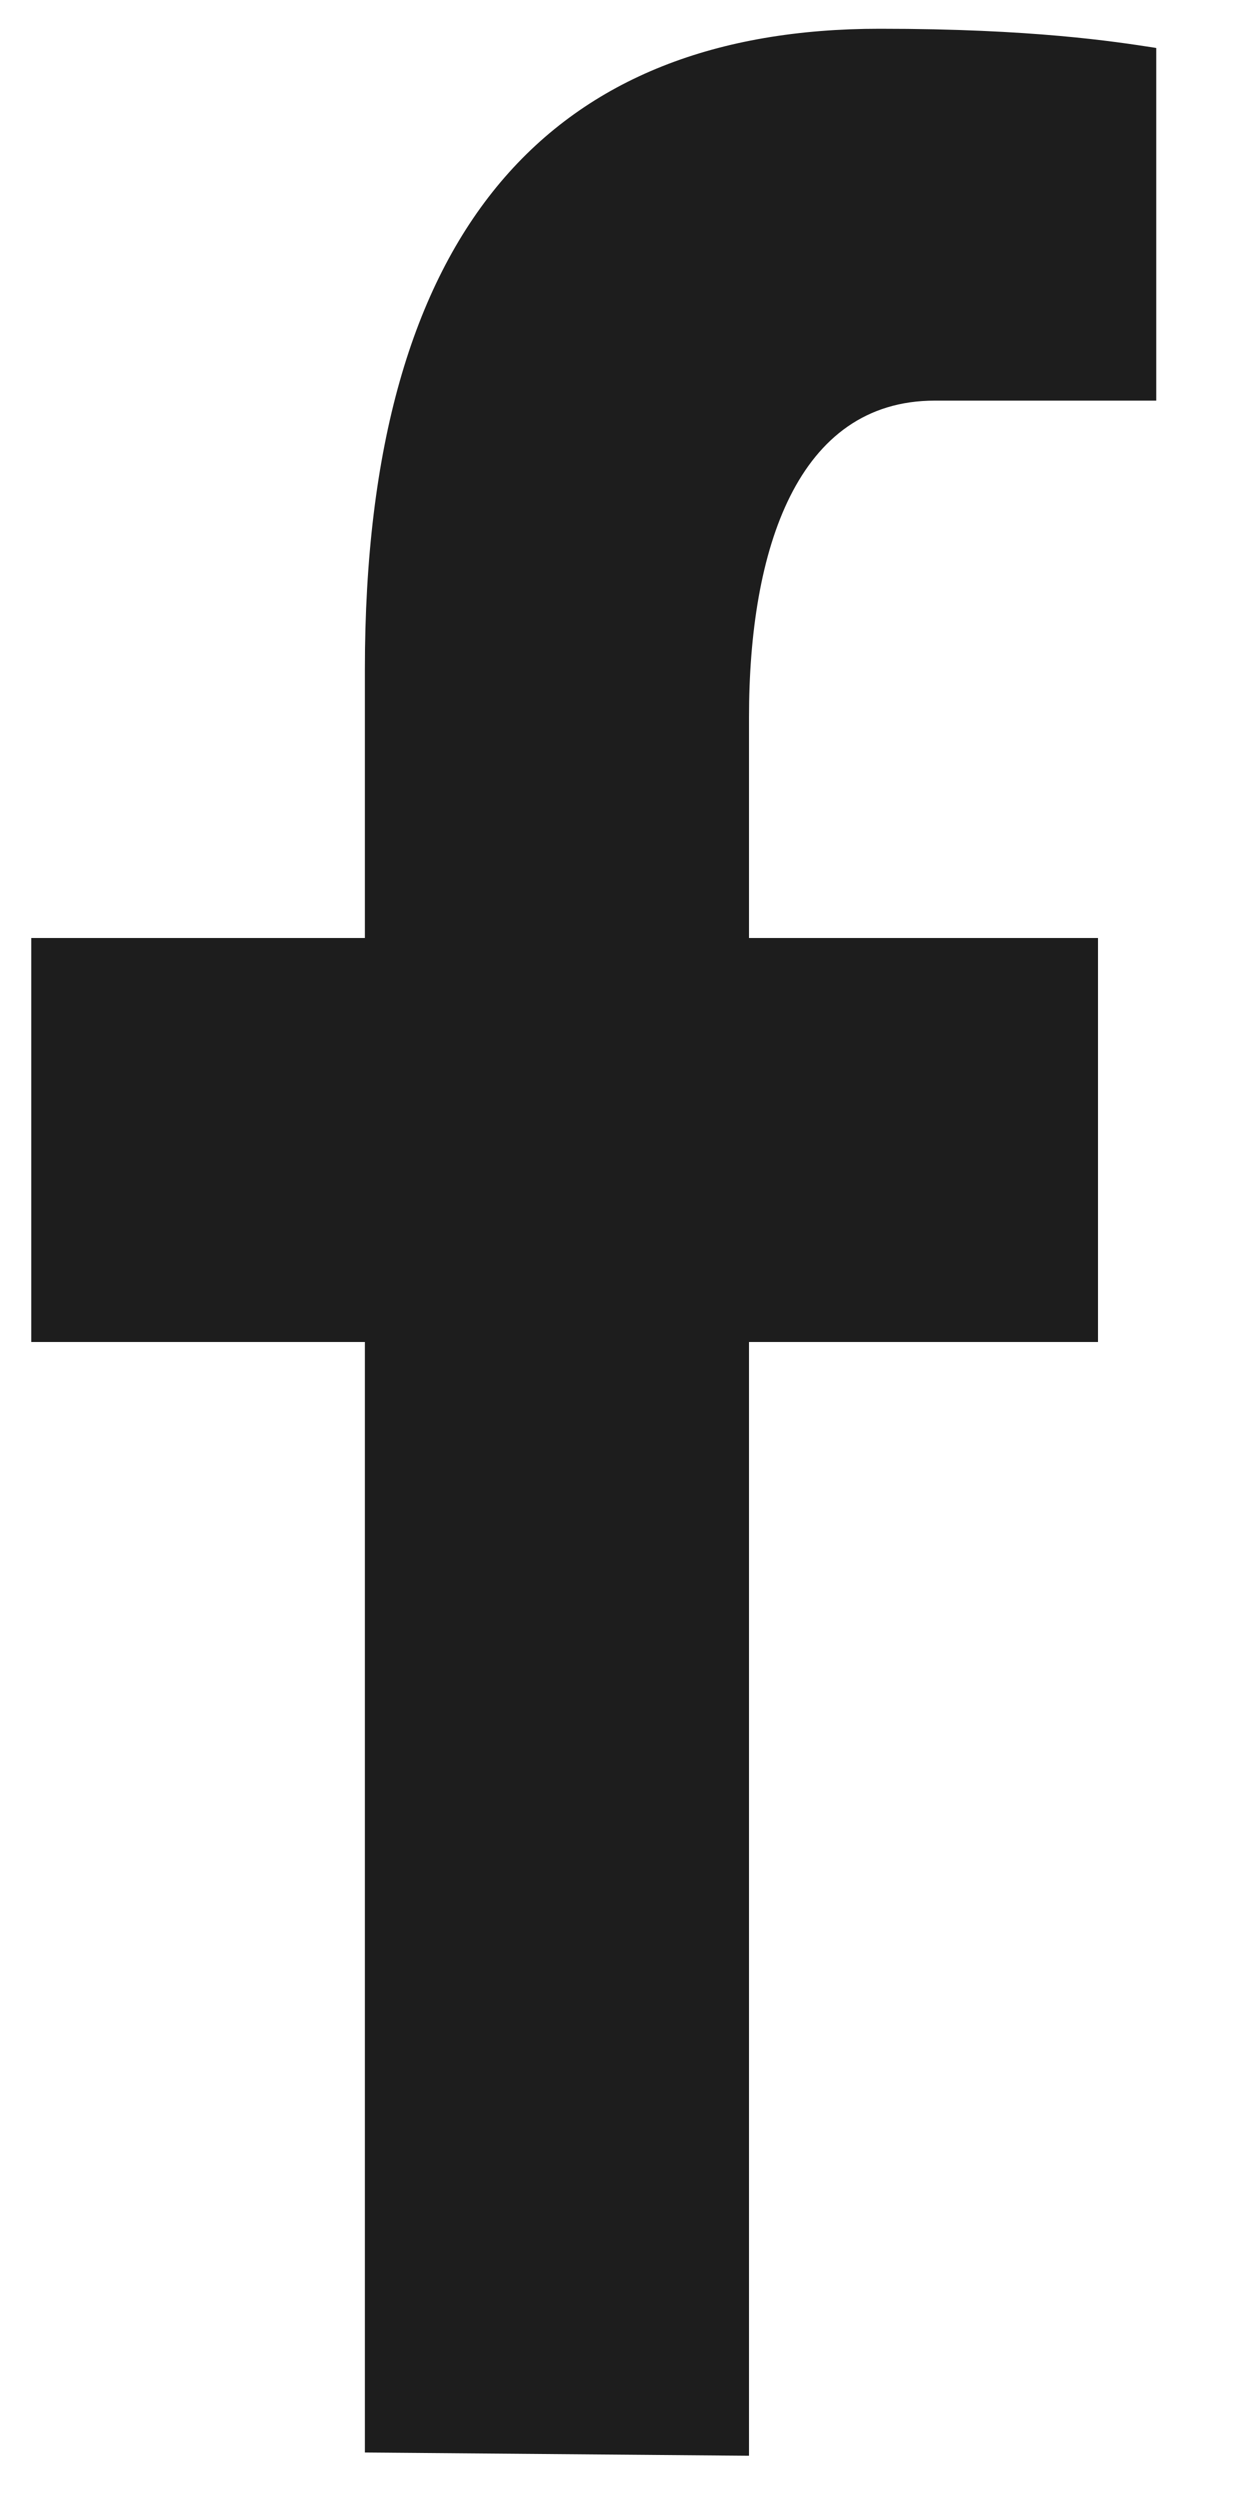 <svg width="10" height="20" viewBox="0 0 10 20" fill="none" xmlns="http://www.w3.org/2000/svg">
<path d="M2.919 10.736V19.62L5.992 19.646V10.736H8.784V7.504H5.992V5.738C5.992 4.396 6.377 3.205 7.479 3.205H9.25V0.384L9.233 0.381C8.915 0.332 8.259 0.23 7.038 0.23C4.441 0.23 2.919 1.794 2.919 5.354V7.504H0.25V10.736H2.919Z" fill="#1D1D1D"/>
</svg>
